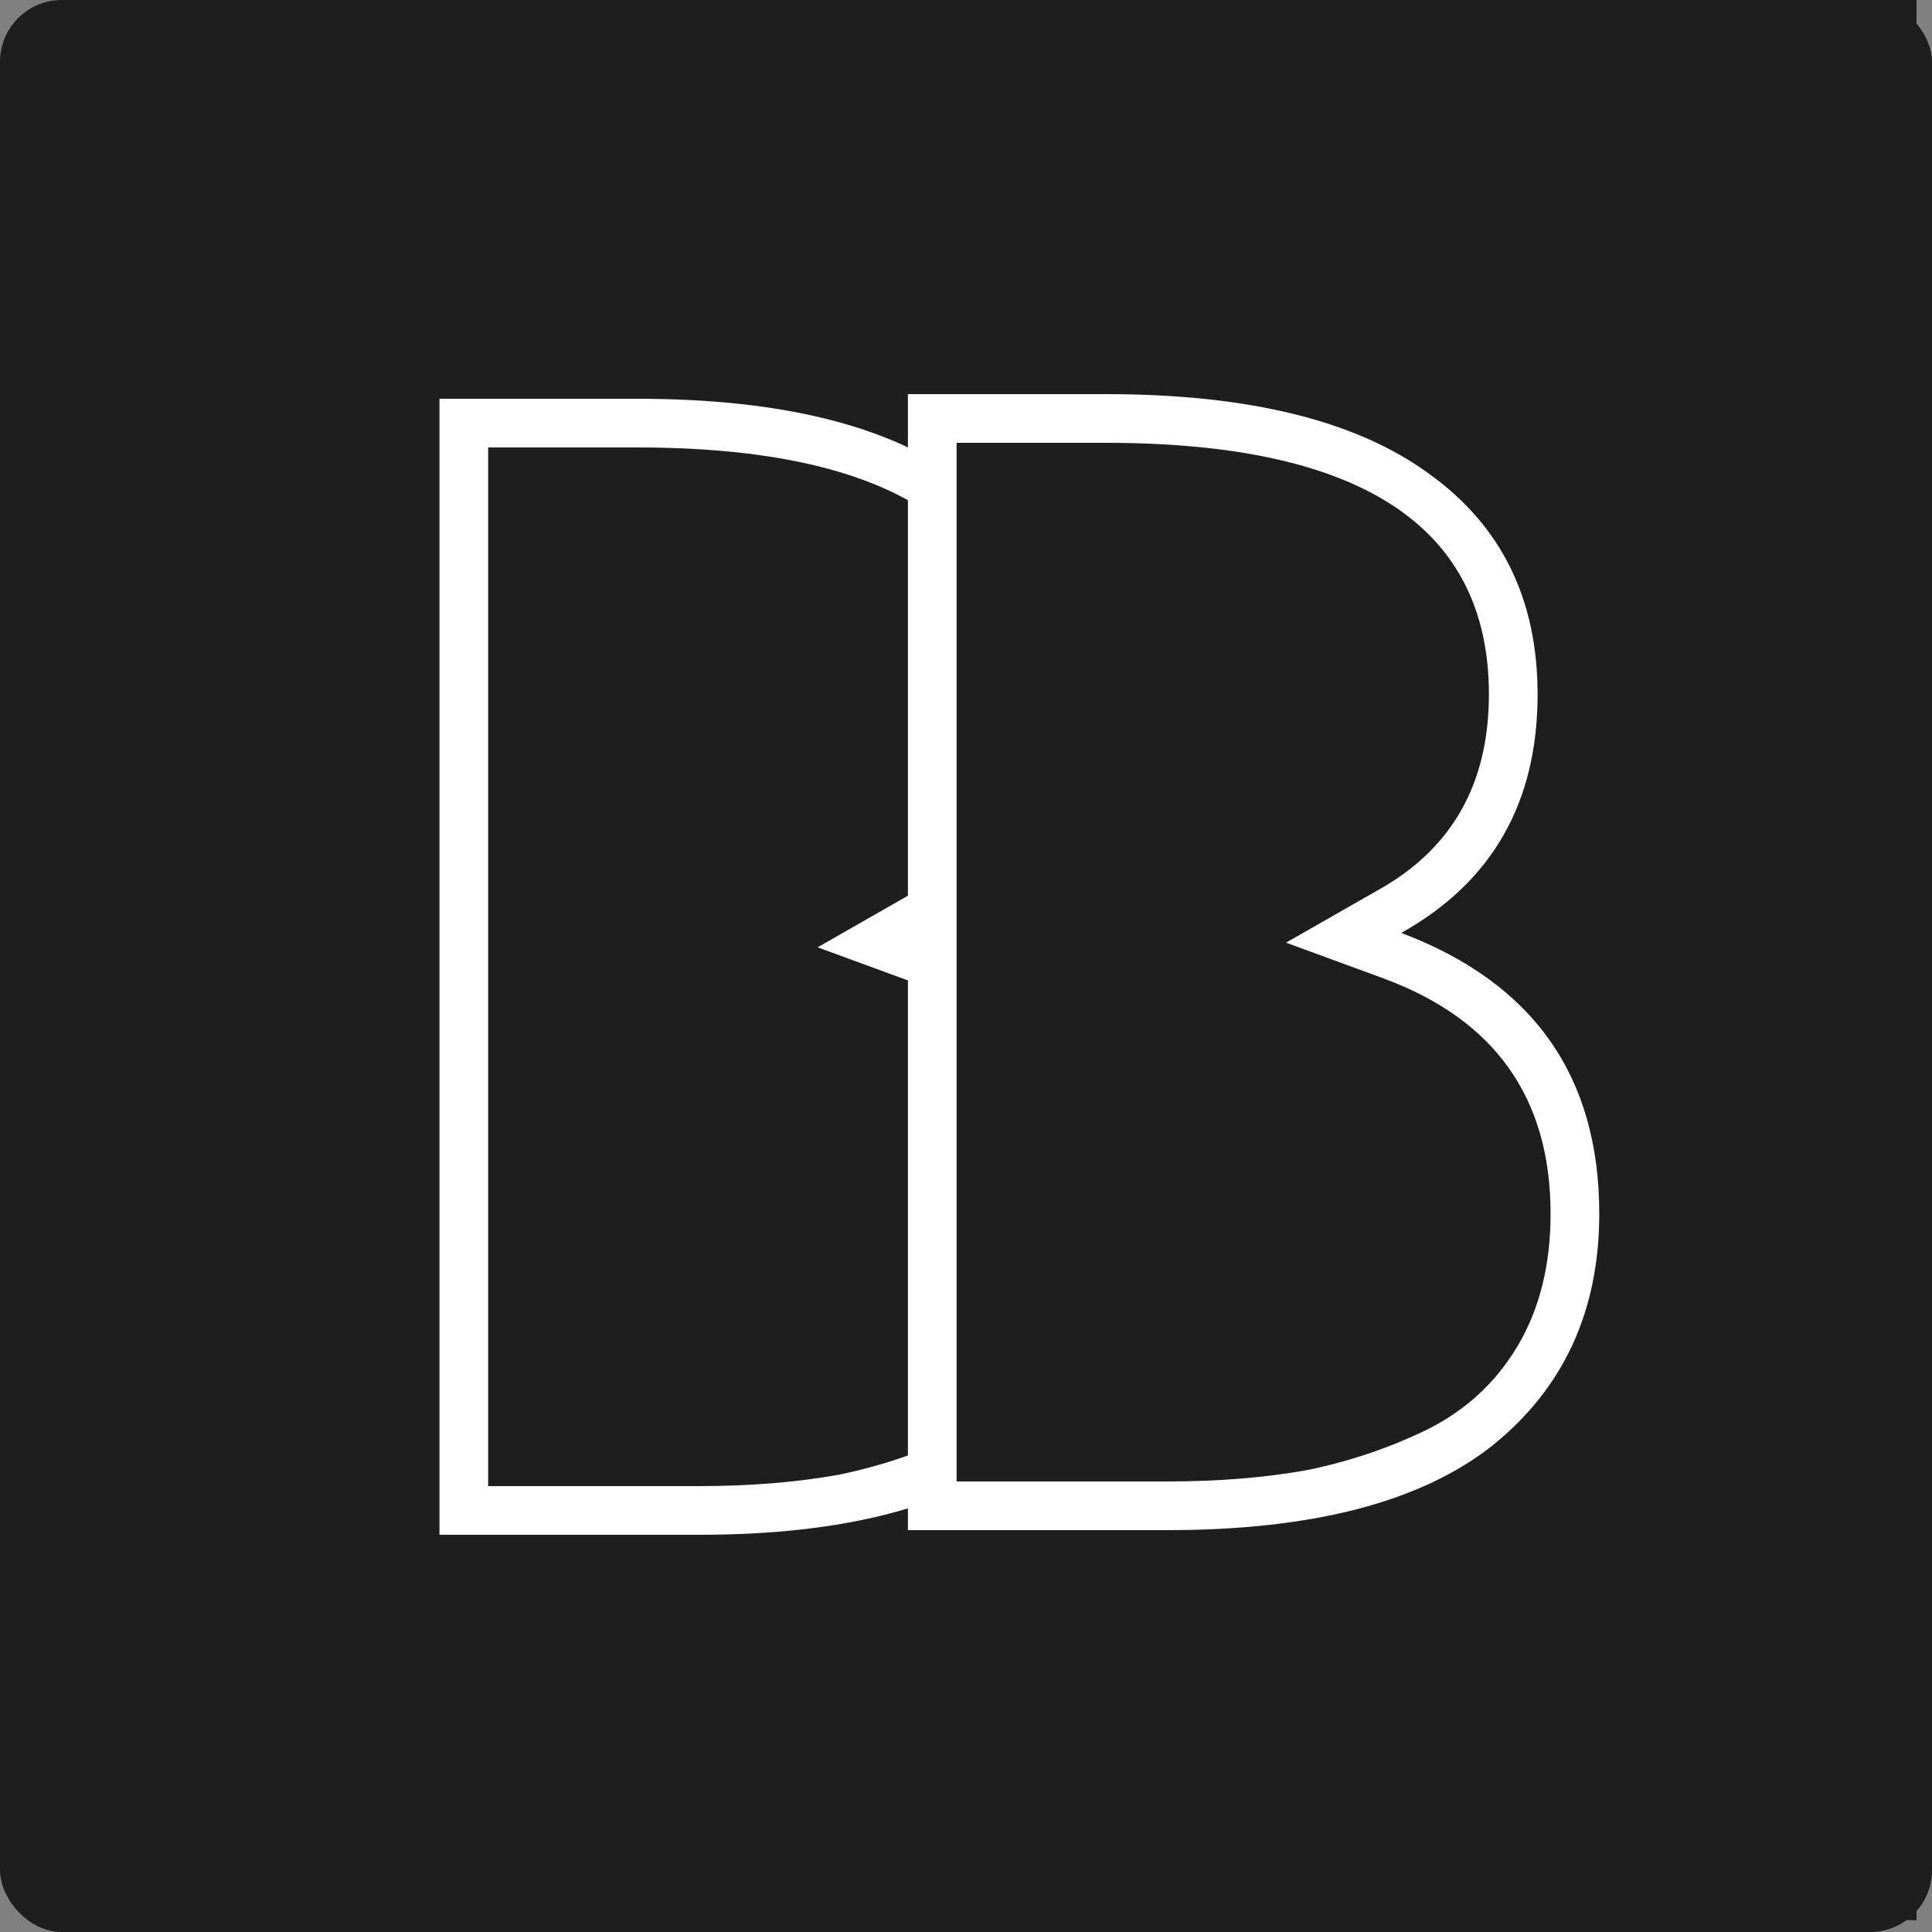 
<svg width="250" height="250" viewBox="0 0 250 250" fill="none" xmlns="http://www.w3.org/2000/svg">
<rect x="0" y="0" width="250" height="250" fill="#808080" stroke="none"/>
<rect width="250" height="250" rx="8" fill="#1E1E1E"/>
<path d="M90.468 198.601H56.868V51.601H82.488C100.968 51.601 114.898 55.031 124.278 61.891C133.658 68.611 138.348 78.131 138.348 90.451C138.348 104.451 132.468 114.741 120.708 121.321C137.788 127.761 146.328 139.871 146.328 157.651C146.328 170.251 141.708 180.261 132.468 187.681C123.228 194.961 109.228 198.601 90.468 198.601ZM90.468 192.301C97.048 192.301 103.068 191.811 108.528 190.831C113.988 189.711 119.168 187.961 124.068 185.581C129.108 183.061 133.028 179.421 135.828 174.661C138.628 169.901 140.028 164.231 140.028 157.651C140.028 142.671 132.818 132.521 118.398 127.201L105.798 122.581L117.558 115.861C127.218 110.541 132.048 102.071 132.048 90.451C132.048 68.751 115.528 57.901 82.488 57.901H63.168V192.301H90.468Z" fill="white"/>
<rect x="122.032" width="125.968" height="248.466" fill="#1E1E1E"/>
<path d="M151.084 198H117.484V51H143.104C161.584 51 175.514 54.43 184.894 61.29C194.274 68.01 198.964 77.53 198.964 89.85C198.964 103.85 193.084 114.14 181.324 120.72C198.404 127.16 206.944 139.27 206.944 157.05C206.944 169.65 202.324 179.66 193.084 187.08C183.844 194.36 169.844 198 151.084 198ZM151.084 191.7C157.664 191.7 163.684 191.21 169.144 190.23C174.604 189.11 179.784 187.36 184.684 184.98C189.724 182.46 193.644 178.82 196.444 174.06C199.244 169.3 200.644 163.63 200.644 157.05C200.644 142.07 193.434 131.92 179.014 126.6L166.414 121.98L178.174 115.26C187.834 109.94 192.664 101.47 192.664 89.85C192.664 68.15 176.144 57.3 143.104 57.3H123.784V191.7H151.084Z" fill="white"/>
</svg>
